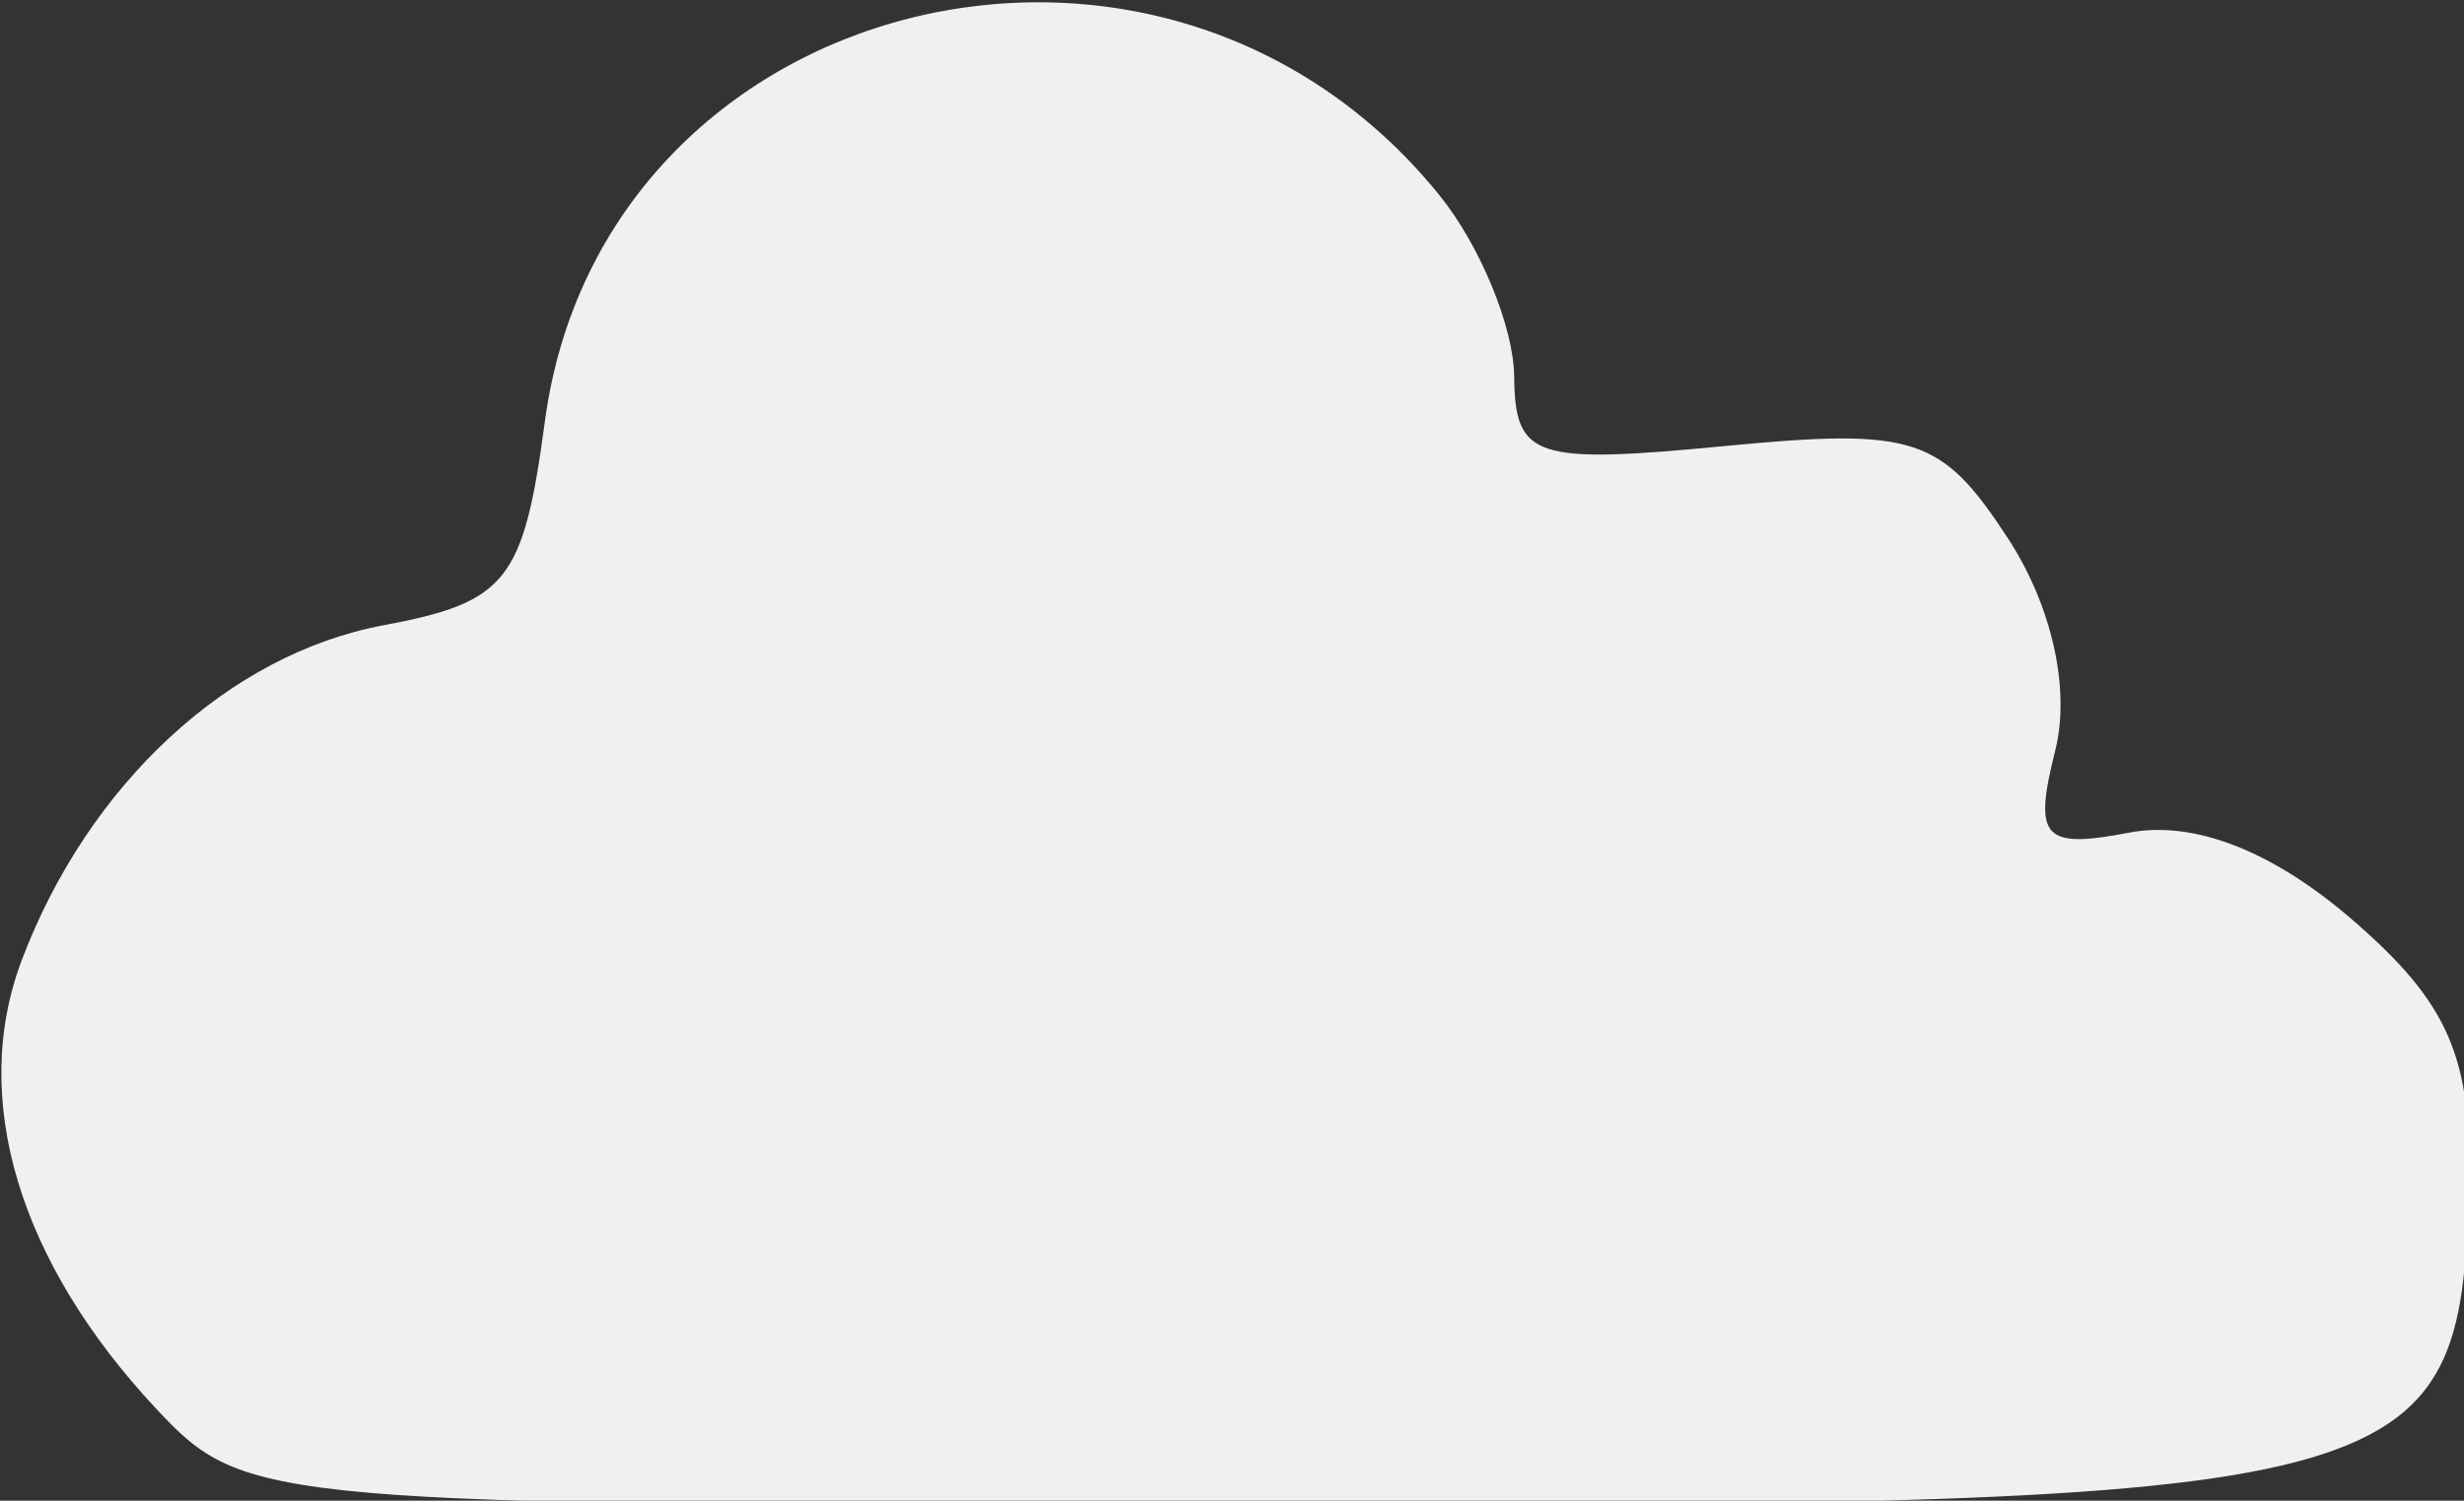 <?xml version="1.0" encoding="UTF-8" standalone="no"?>
<!-- Created with Inkscape (http://www.inkscape.org/) -->

<svg
   width="15.264mm"
   height="9.297mm"
   viewBox="0 0 15.264 9.297"
   version="1.1"
   id="svg325"
   inkscape:version="1.2.1 (9c6d41e410, 2022-07-14, custom)"
   sodipodi:docname="03d.svg"
   xmlns:inkscape="http://www.inkscape.org/namespaces/inkscape"
   xmlns:sodipodi="http://sodipodi.sourceforge.net/DTD/sodipodi-0.dtd"
   xmlns="http://www.w3.org/2000/svg"
   xmlns:svg="http://www.w3.org/2000/svg">
  <rect x="0" y="0" width="15.264" height="9.297" fill="#333333" stroke="none"/>
  <sodipodi:namedview
     id="namedview327"
     pagecolor="#ffffff"
     bordercolor="#000000"
     borderopacity="0.25"
     inkscape:showpageshadow="2"
     inkscape:pageopacity="0.0"
     inkscape:pagecheckerboard="0"
     inkscape:deskcolor="#d1d1d1"
     inkscape:document-units="mm"
     showgrid="false"
     inkscape:zoom="3.2301021"
     inkscape:cx="6.9657241"
     inkscape:cy="9.5972198"
     inkscape:window-width="1362"
     inkscape:window-height="745"
     inkscape:window-x="0"
     inkscape:window-y="19"
     inkscape:window-maximized="1"
     inkscape:current-layer="layer1" />
  <defs
     id="defs322" />
  <g
     inkscape:label="Layer 1"
     inkscape:groupmode="layer"
     id="layer1"
     transform="translate(-69.405,-144.219)">
    <g
       id="g293"
       transform="matrix(0.265,0,0,0.265,63.686,135.525)">
      <path
         style="fill:#f0f0f0"
         d="m 25.241,65.75 c -3.224,-3.442 -4.373,-7.271 -3.15,-10.5 1.557,-4.111 4.835,-7.146 8.449,-7.824 2.89,-0.542 3.278,-1.031 3.778,-4.765 1.345,-10.03 14.396,-13.335 20.909,-5.294 0.95,1.173 1.738,3.079 1.75,4.236 0.02,1.913 0.464,2.061 4.922,1.632 4.431,-0.426 5.064,-0.221 6.61,2.14 1.039,1.586 1.477,3.539 1.117,4.976 -0.516,2.054 -0.288,2.307 1.733,1.921 1.505,-0.288 3.336,0.423 5.185,2.014 2.278,1.96 2.836,3.238 2.749,6.302 C 79.091,67.756 78.164,68 51.064,68 27.761,68 27.312,67.961 25.241,65.75 Z"
         id="path295" />
    </g>
  </g>
</svg>
